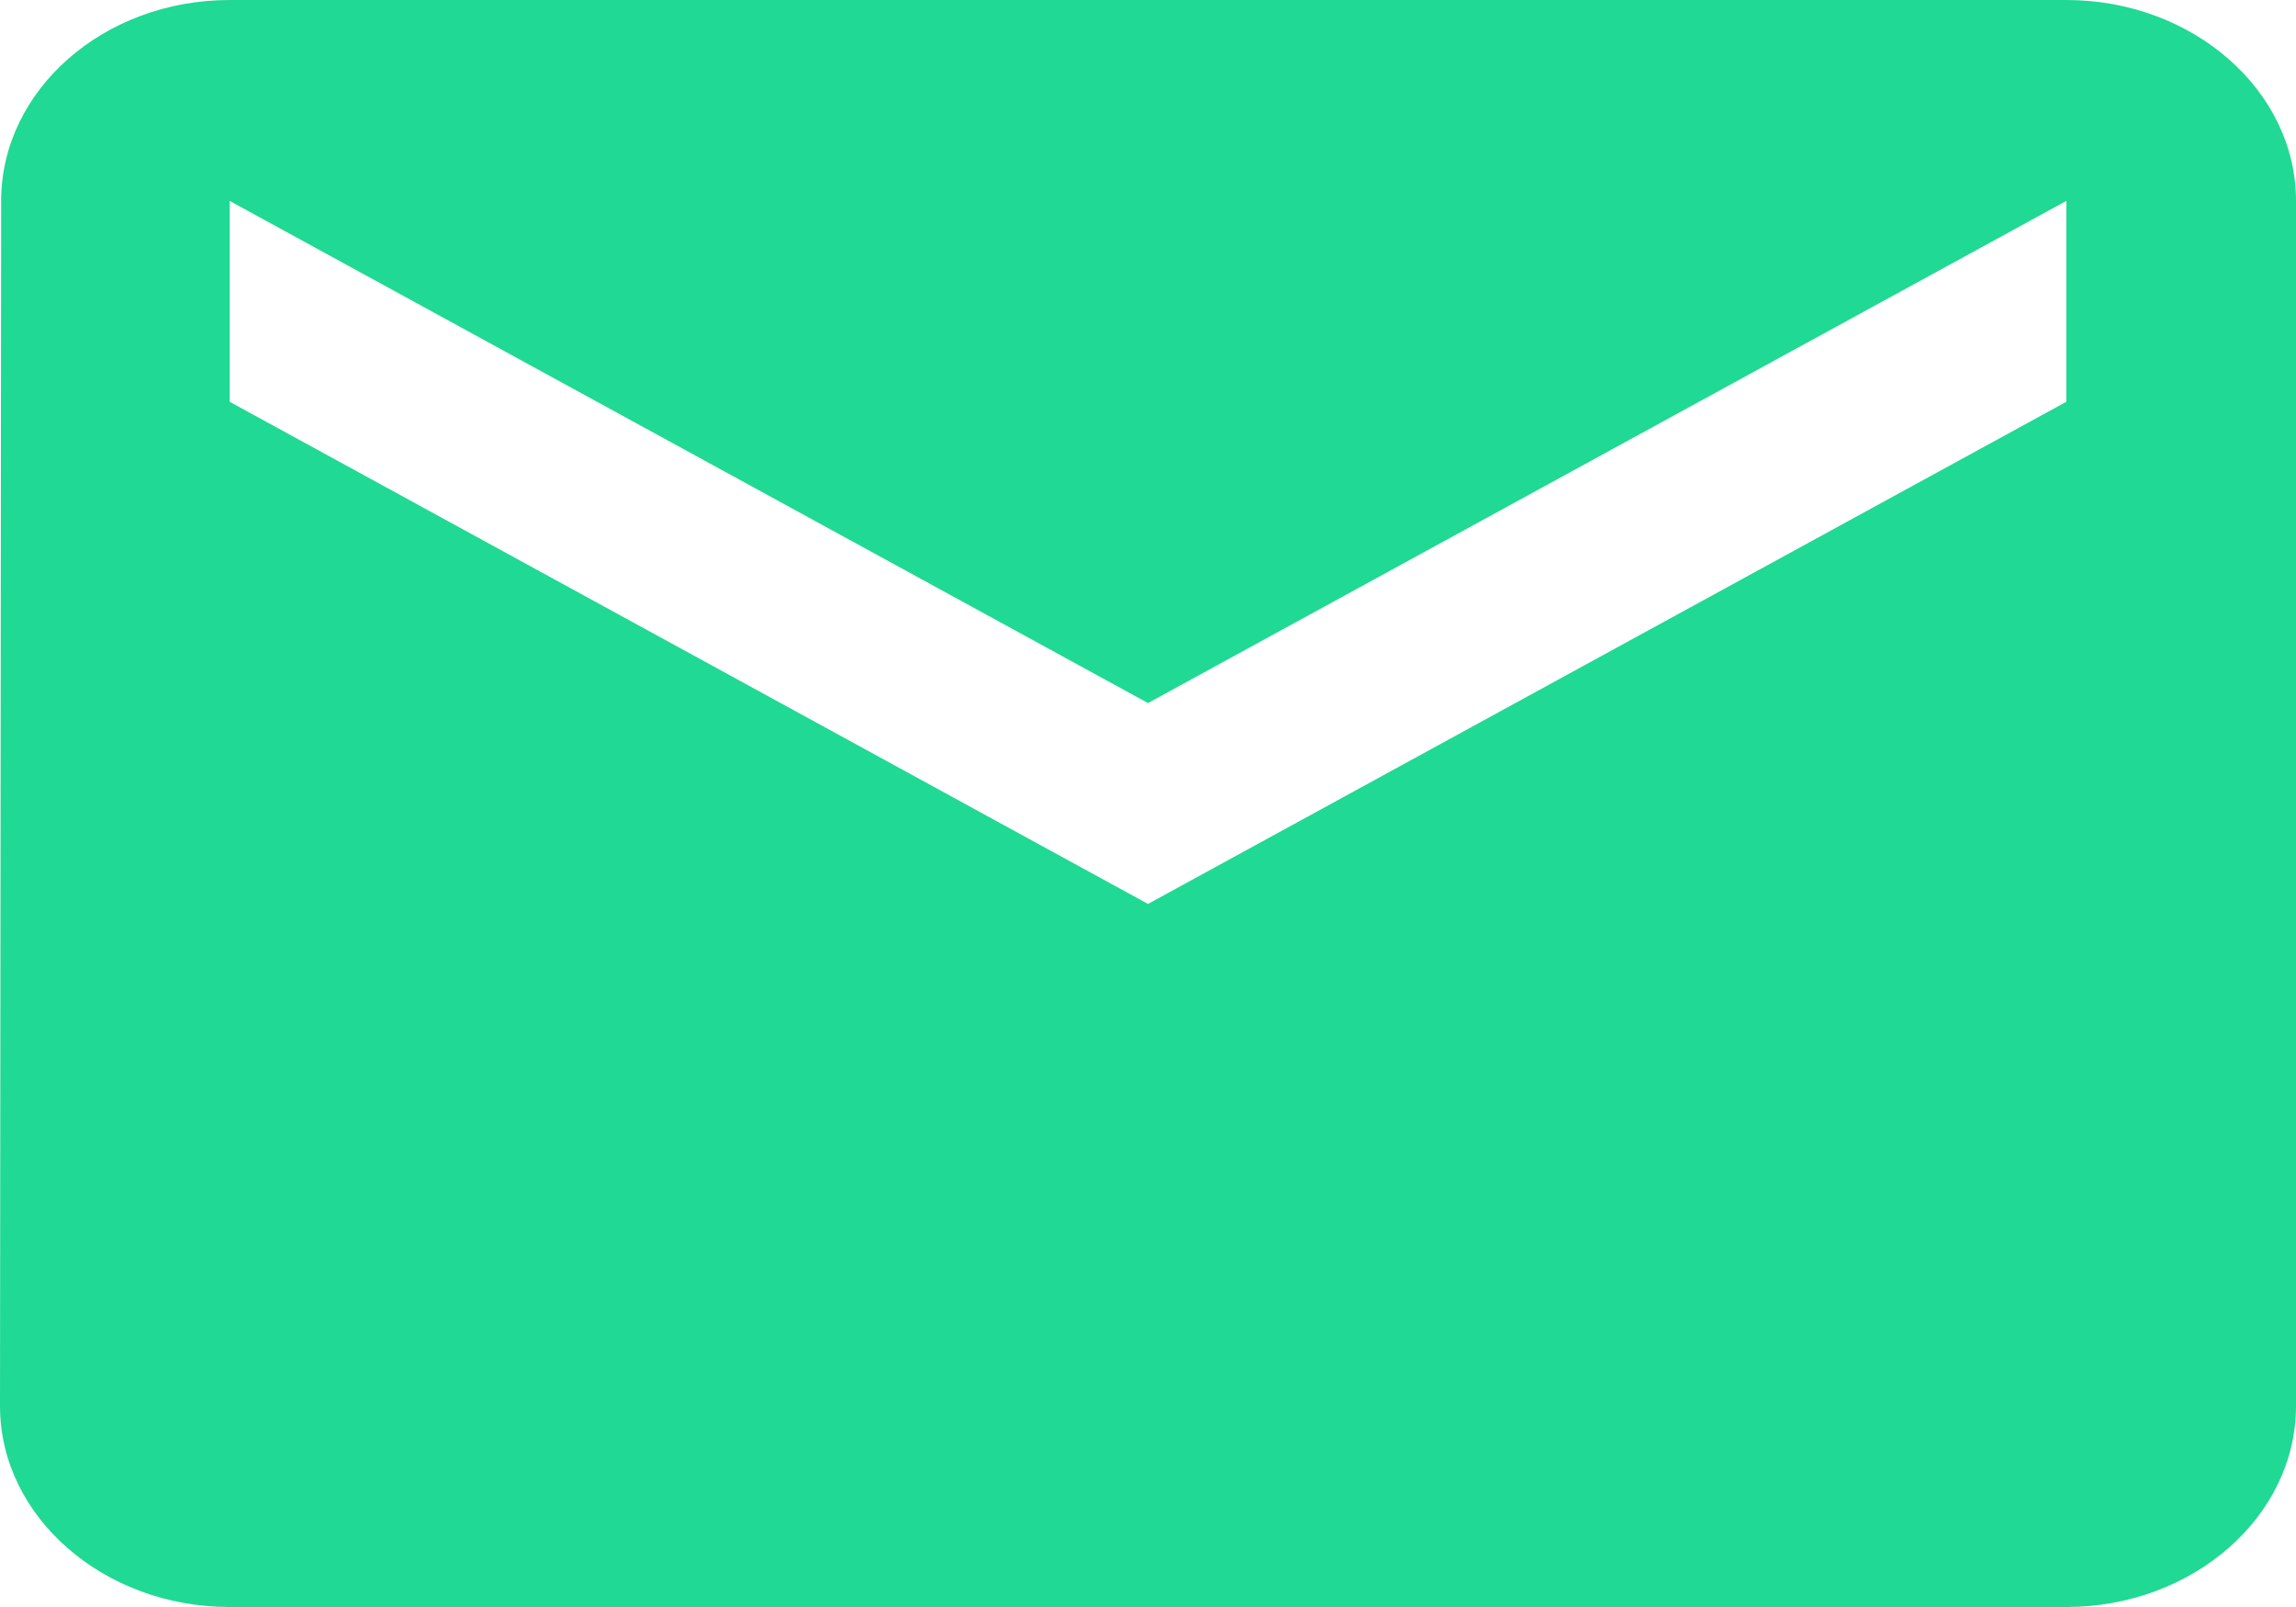 <svg width="60" height="42" viewBox="0 0 60 42" fill="none" xmlns="http://www.w3.org/2000/svg">
<path d="M54 0H6C2.7 0 0.03 2.362 0.03 5.25L0 36.75C0 39.638 2.7 42 6 42H54C57.3 42 60 39.638 60 36.75V5.25C60 2.362 57.3 0 54 0ZM54 10.5L30 23.625L6 10.5V5.25L30 18.375L54 5.25V10.5Z" fill="#20D994"/>
</svg>
